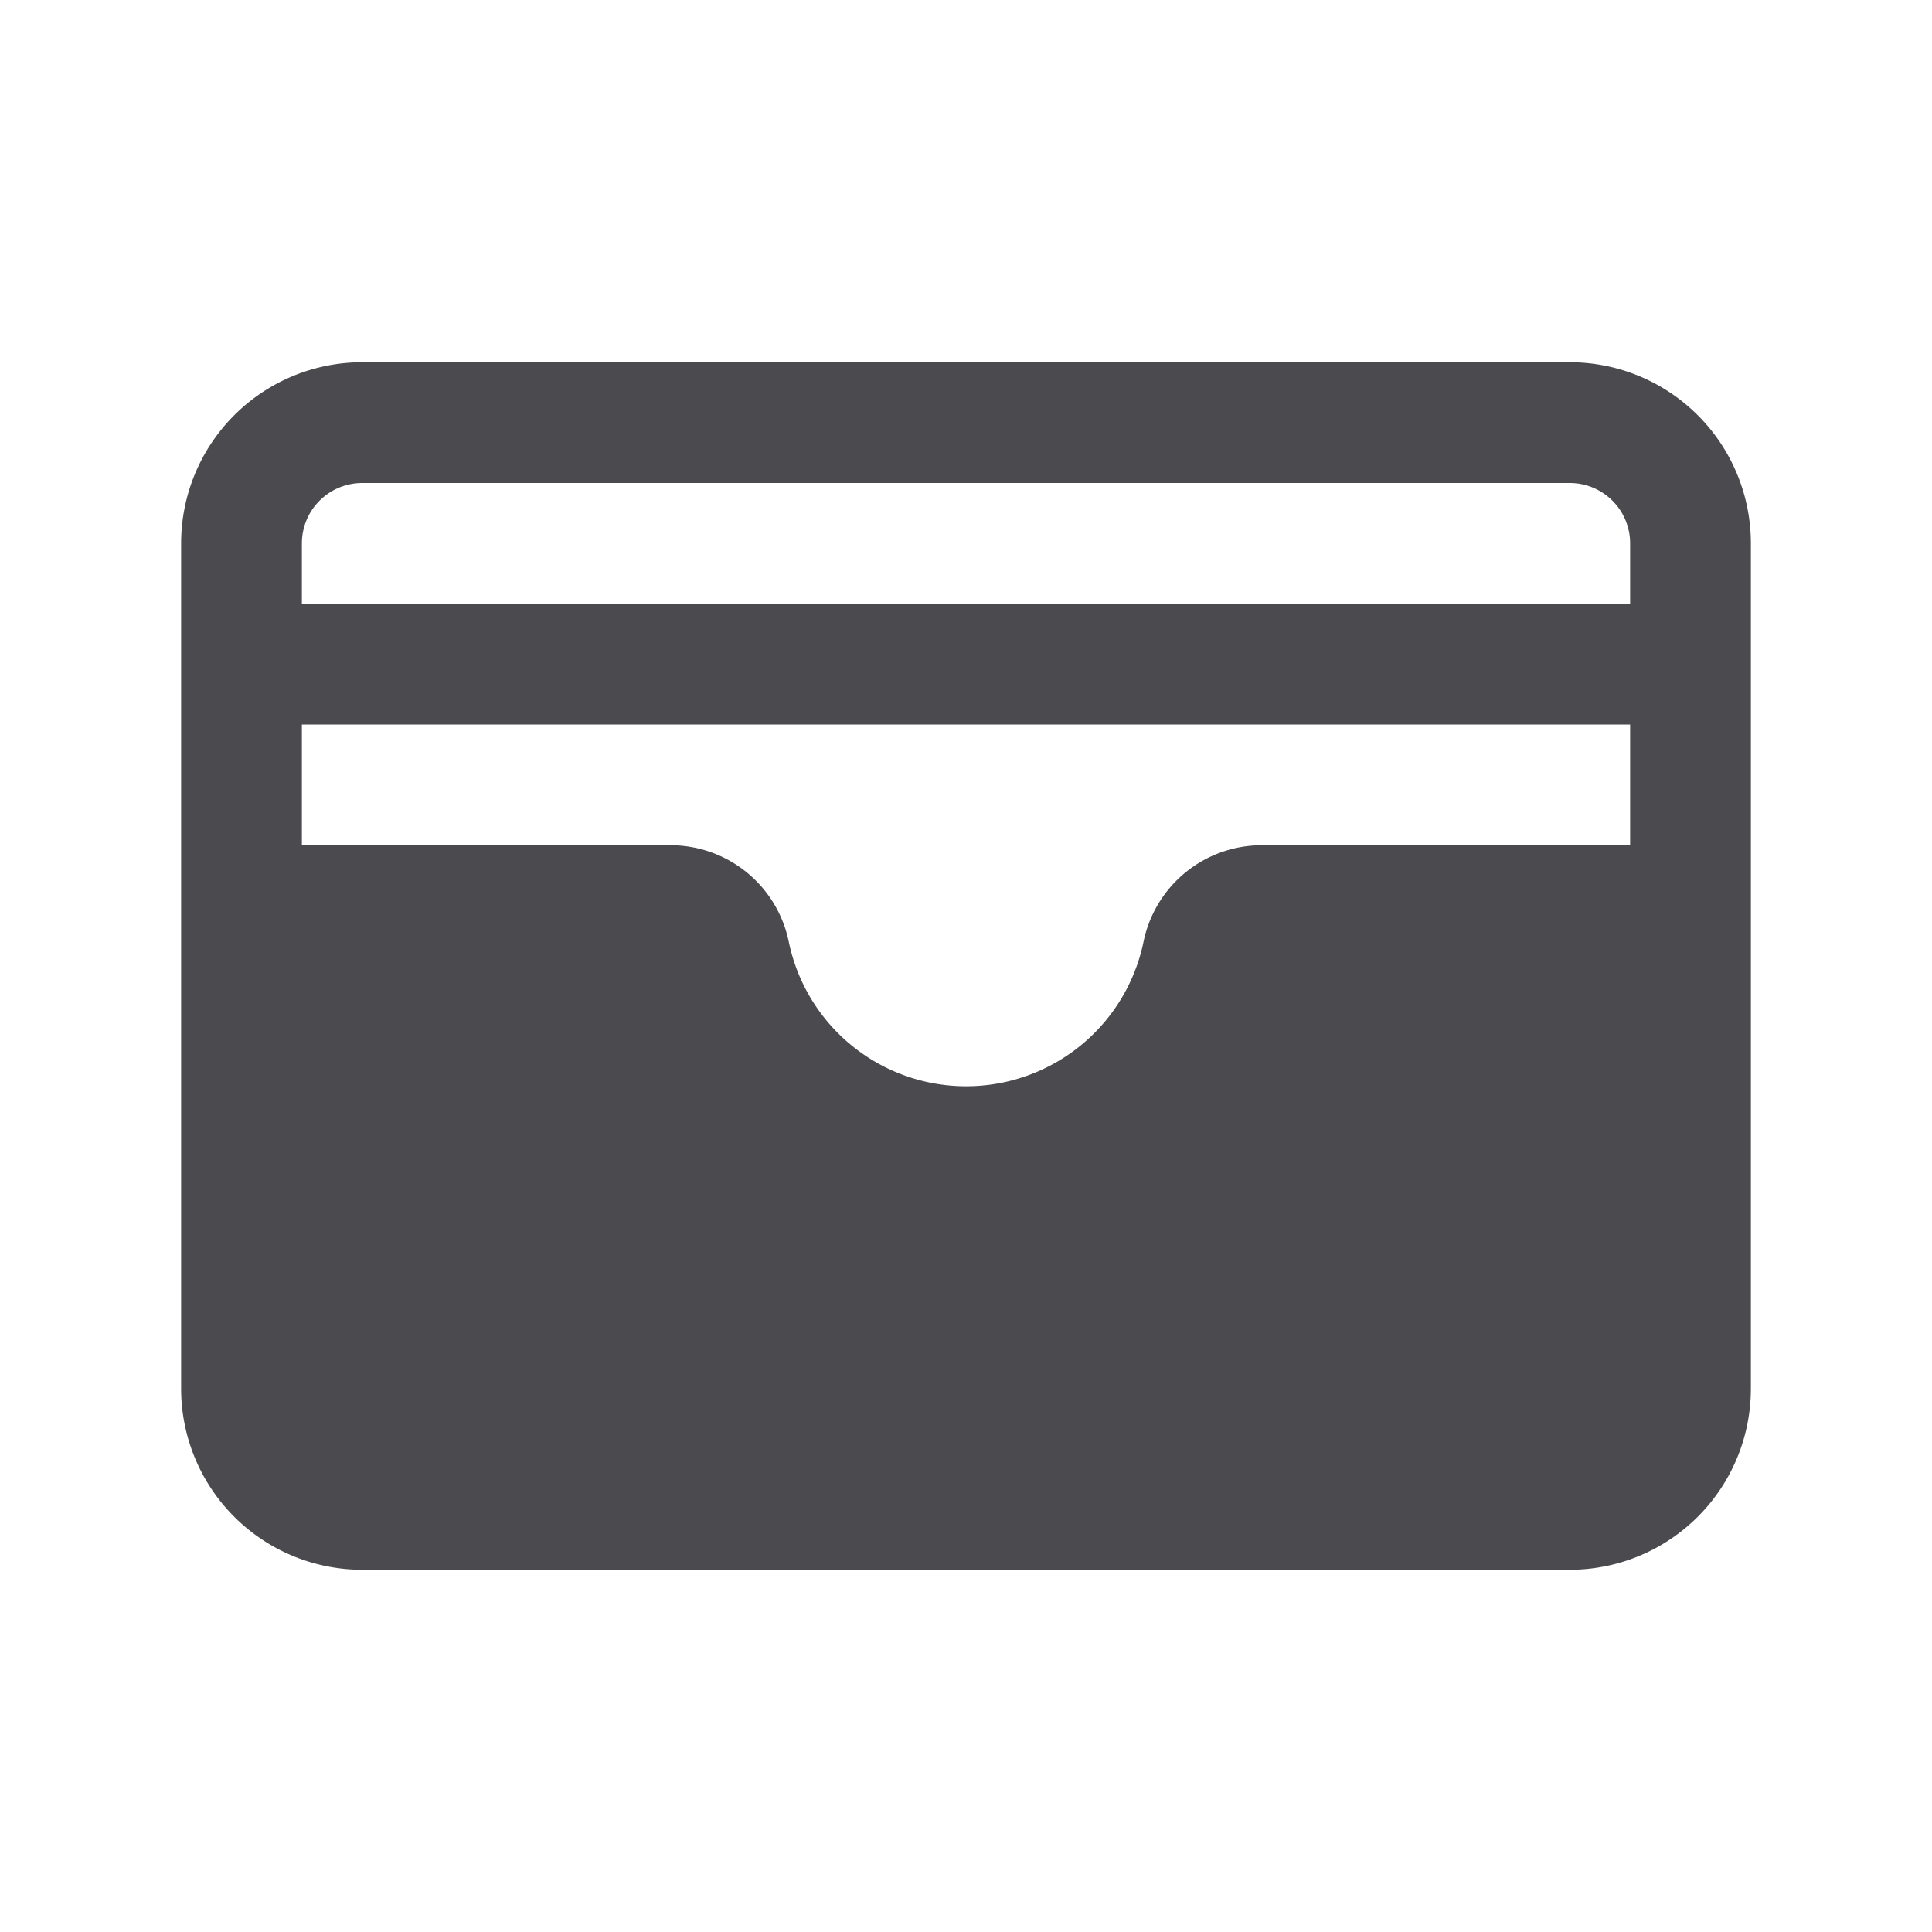 <svg xmlns="http://www.w3.org/2000/svg" width="32" height="32" fill="none" viewBox="0 0 32 32">
  <path fill="#4A4A4F" d="M26 6H6a3 3 0 0 0-3 3v14a3 3 0 0 0 3 3h20a3 3 0 0 0 3-3V9a3 3 0 0 0-3-3Zm-7.06 9.601a3 3 0 0 1-5.875 0A2 2 0 0 0 11.101 14H5v-2h22v2h-6.101a2 2 0 0 0-1.959 1.601ZM6 8h20a1 1 0 0 1 1 1v1H5V9a1 1 0 0 1 1-1Z"/>
</svg>
